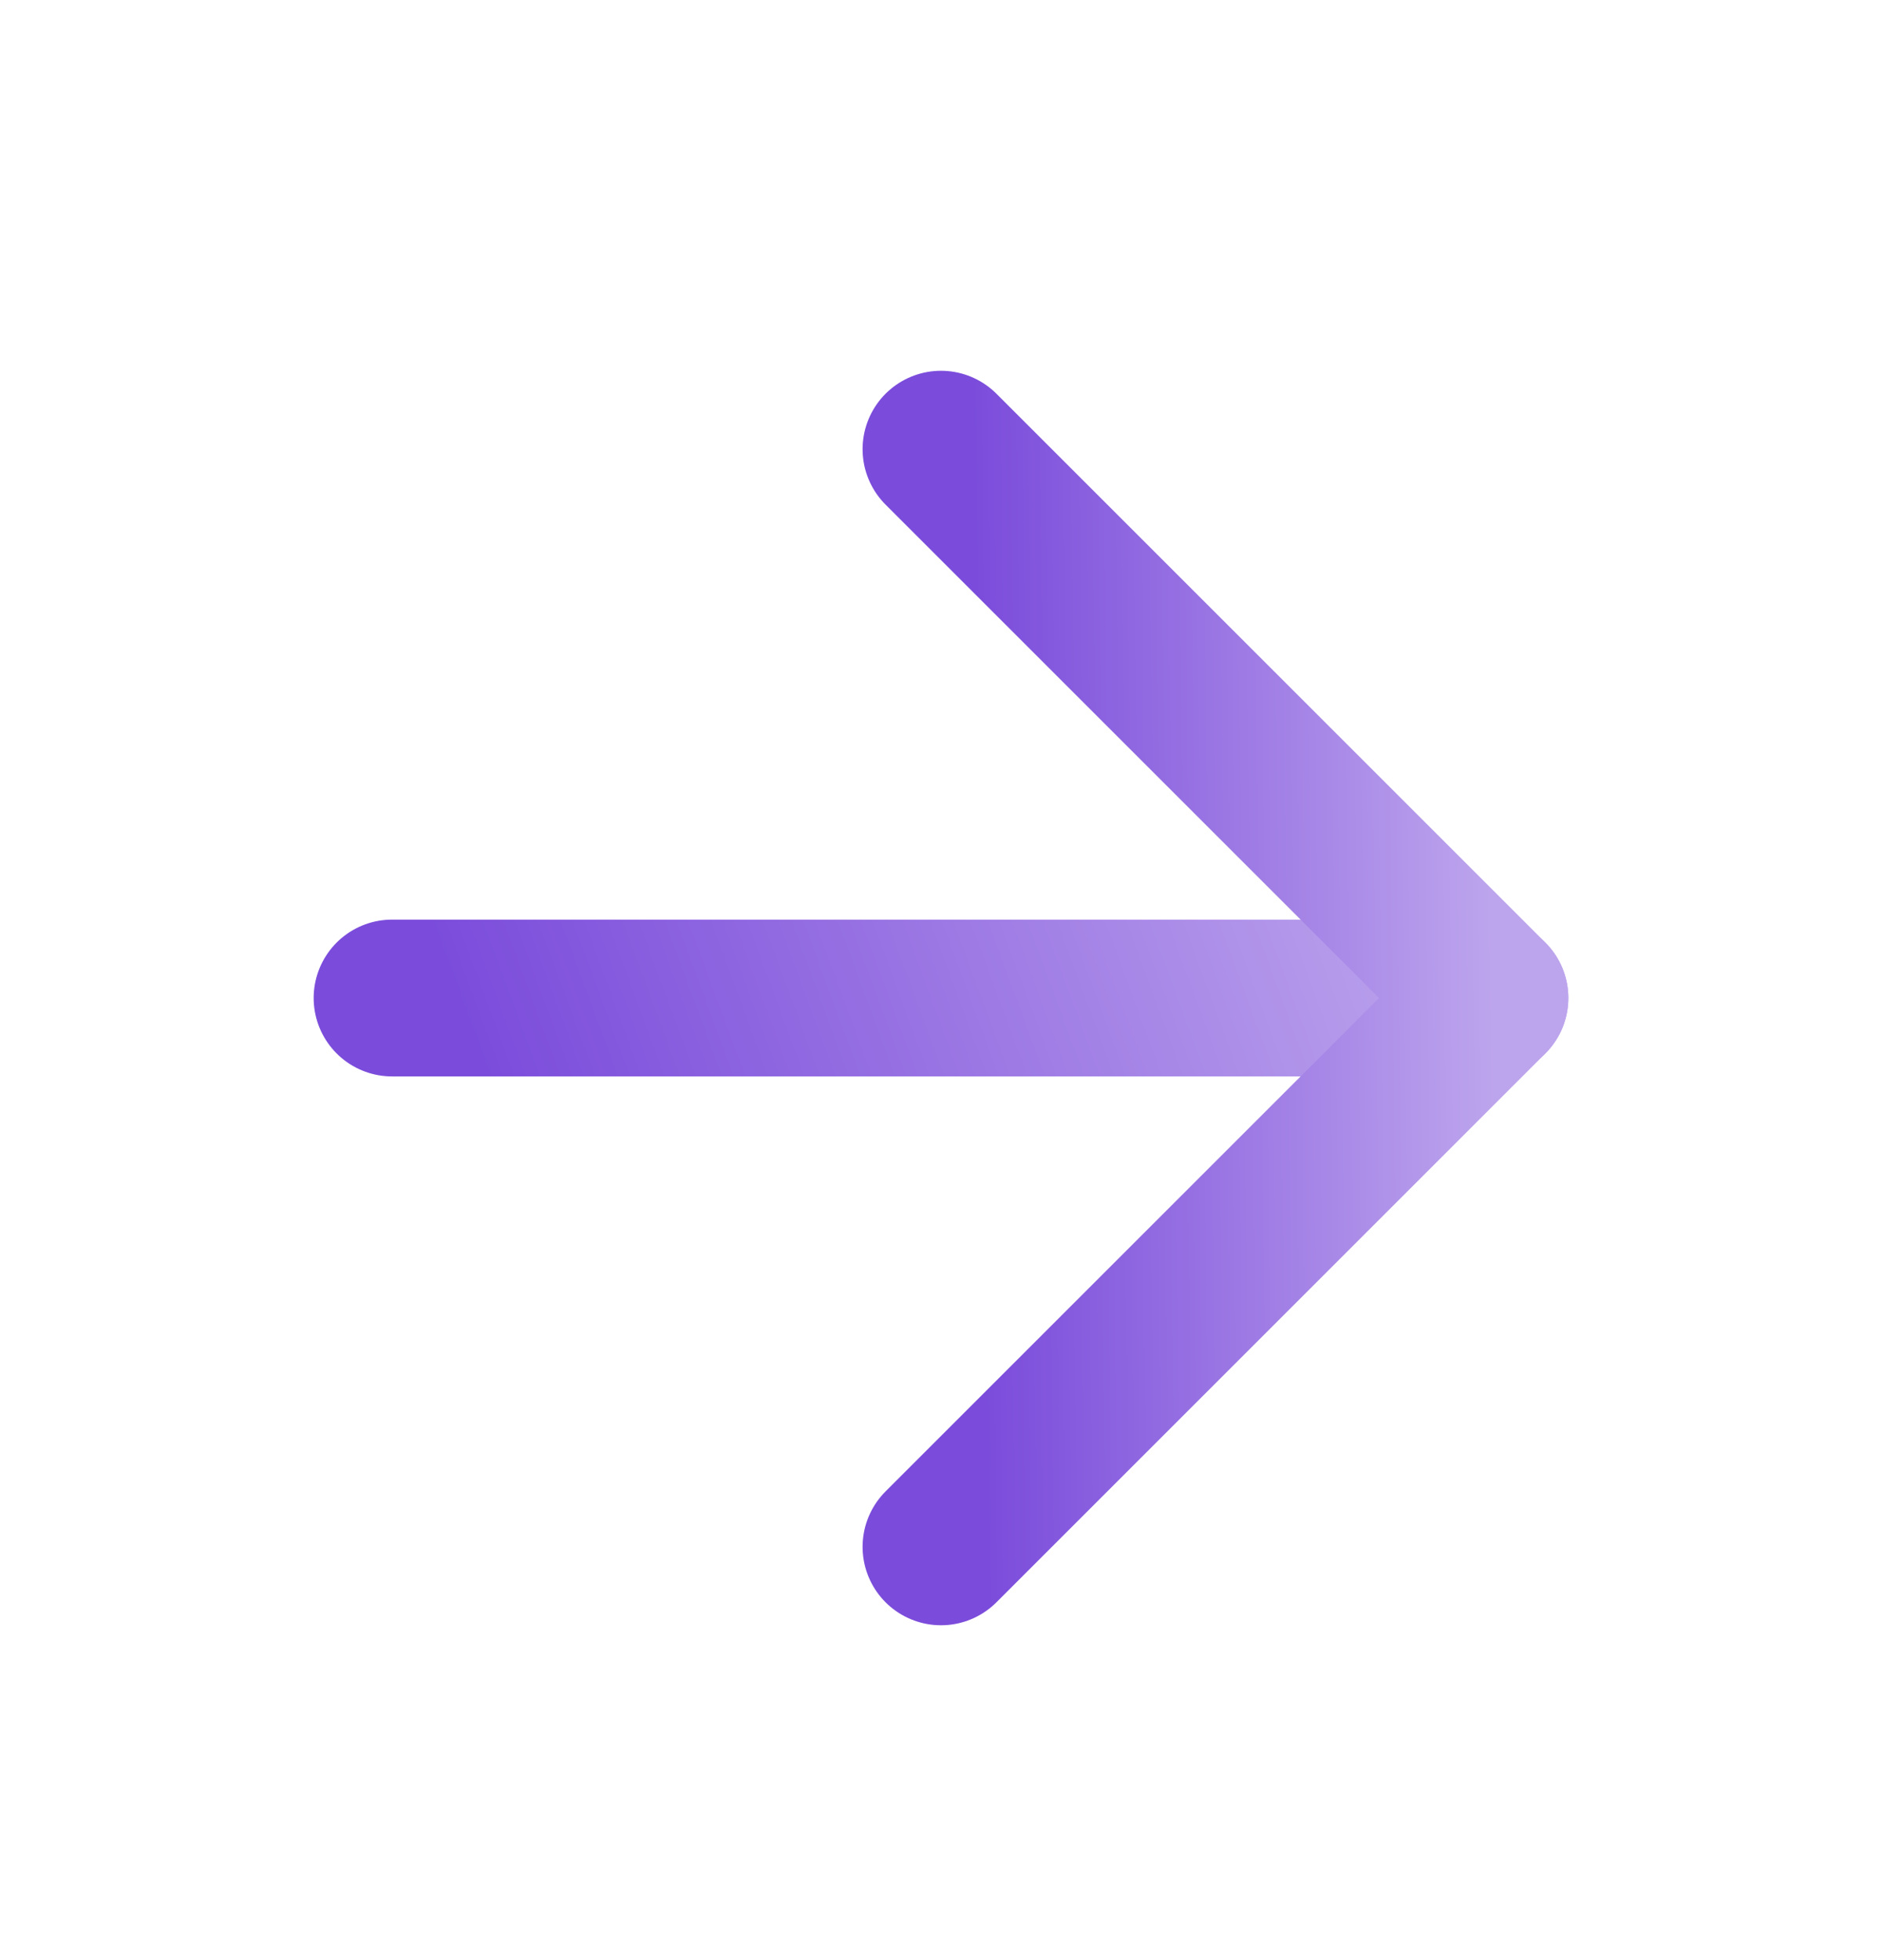 <svg width="24" height="25" viewBox="0 0 24 25" fill="none" xmlns="http://www.w3.org/2000/svg">
<path d="M5 12.729H19" stroke="url(#paint0_linear_1460_4207)" stroke-width="2" stroke-linecap="round" stroke-linejoin="round"/>
<path d="M12 5.729L19 12.729L12 19.729" stroke="url(#paint1_linear_1460_4207)" stroke-width="2" stroke-linecap="round" stroke-linejoin="round"/>
<defs>
<linearGradient id="paint0_linear_1460_4207" x1="4.74" y1="13.729" x2="17.549" y2="9.016" gradientUnits="userSpaceOnUse">
<stop offset="0.1" stop-color="#7B4CDB"/>
<stop offset="1" stop-color="#BDA5ED"/>
</linearGradient>
<linearGradient id="paint1_linear_1460_4207" x1="11.87" y1="19.729" x2="19.14" y2="19.634" gradientUnits="userSpaceOnUse">
<stop offset="0.1" stop-color="#7B4CDB"/>
<stop offset="1" stop-color="#BDA5ED"/>
</linearGradient>
</defs>
</svg>

